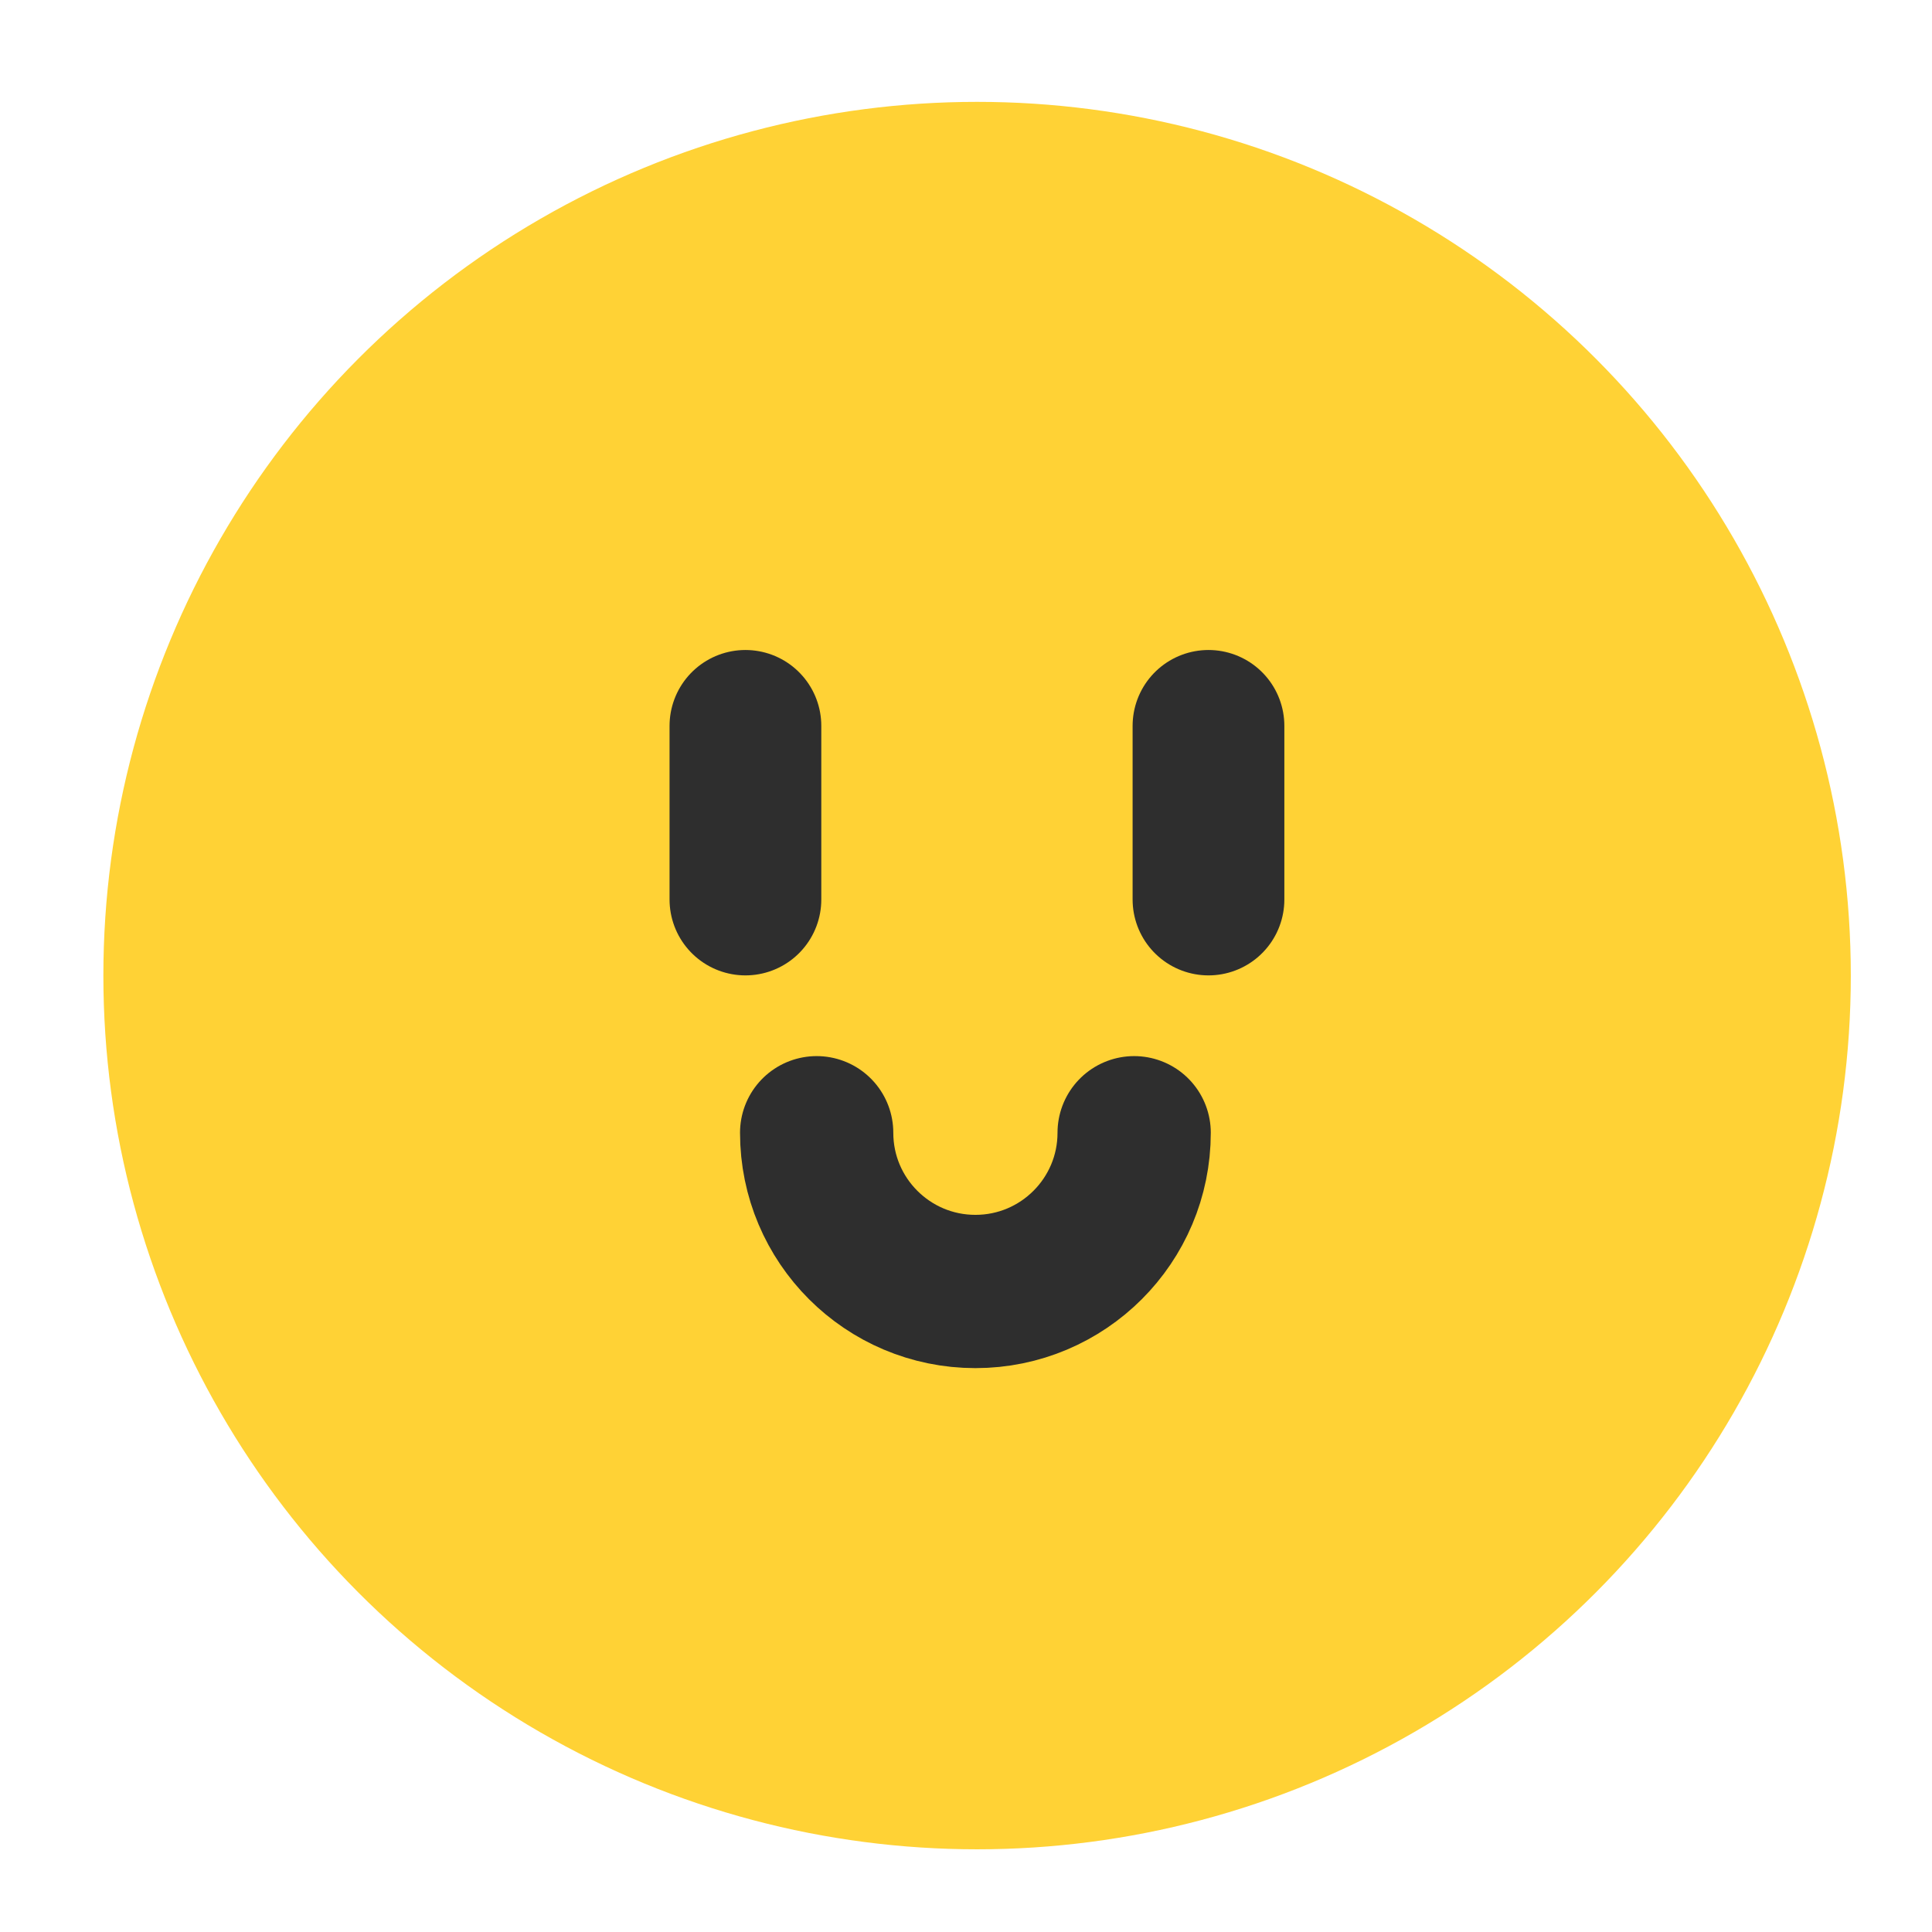 <?xml version="1.0" encoding="utf-8"?>
<!-- Generator: Adobe Illustrator 16.0.0, SVG Export Plug-In . SVG Version: 6.00 Build 0)  -->
<!DOCTYPE svg PUBLIC "-//W3C//DTD SVG 1.1//EN" "http://www.w3.org/Graphics/SVG/1.1/DTD/svg11.dtd">
<svg version="1.1" id="레이어_1" xmlns="http://www.w3.org/2000/svg" xmlns:xlink="http://www.w3.org/1999/xlink" x="0px"
	 y="0px" width="1235px" height="1235px" viewBox="0 0 1235 1235" enable-background="new 0 0 1235 1235" xml:space="preserve">
<g>
	<circle fill="#FFD235" cx="624.59" cy="623.627" r="558.512"/>
	<g>
		
			<line fill="none" stroke="#2E2E2E" stroke-width="97" stroke-linecap="round" stroke-miterlimit="10" x1="772.5" y1="464" x2="772.5" y2="575"/>
		
			<line fill="none" stroke="#2E2E2E" stroke-width="97" stroke-linecap="round" stroke-miterlimit="10" x1="476.5" y1="464" x2="476.5" y2="575"/>
		<path fill="none" stroke="#2E2E2E" stroke-width="97.975" stroke-linecap="round" stroke-miterlimit="10" d="M724.988,724.084
			c0,56.049-45.436,101.476-101.47,101.476c-56.042,0-101.479-45.427-101.479-101.476"/>
	</g>
</g>
</svg>
